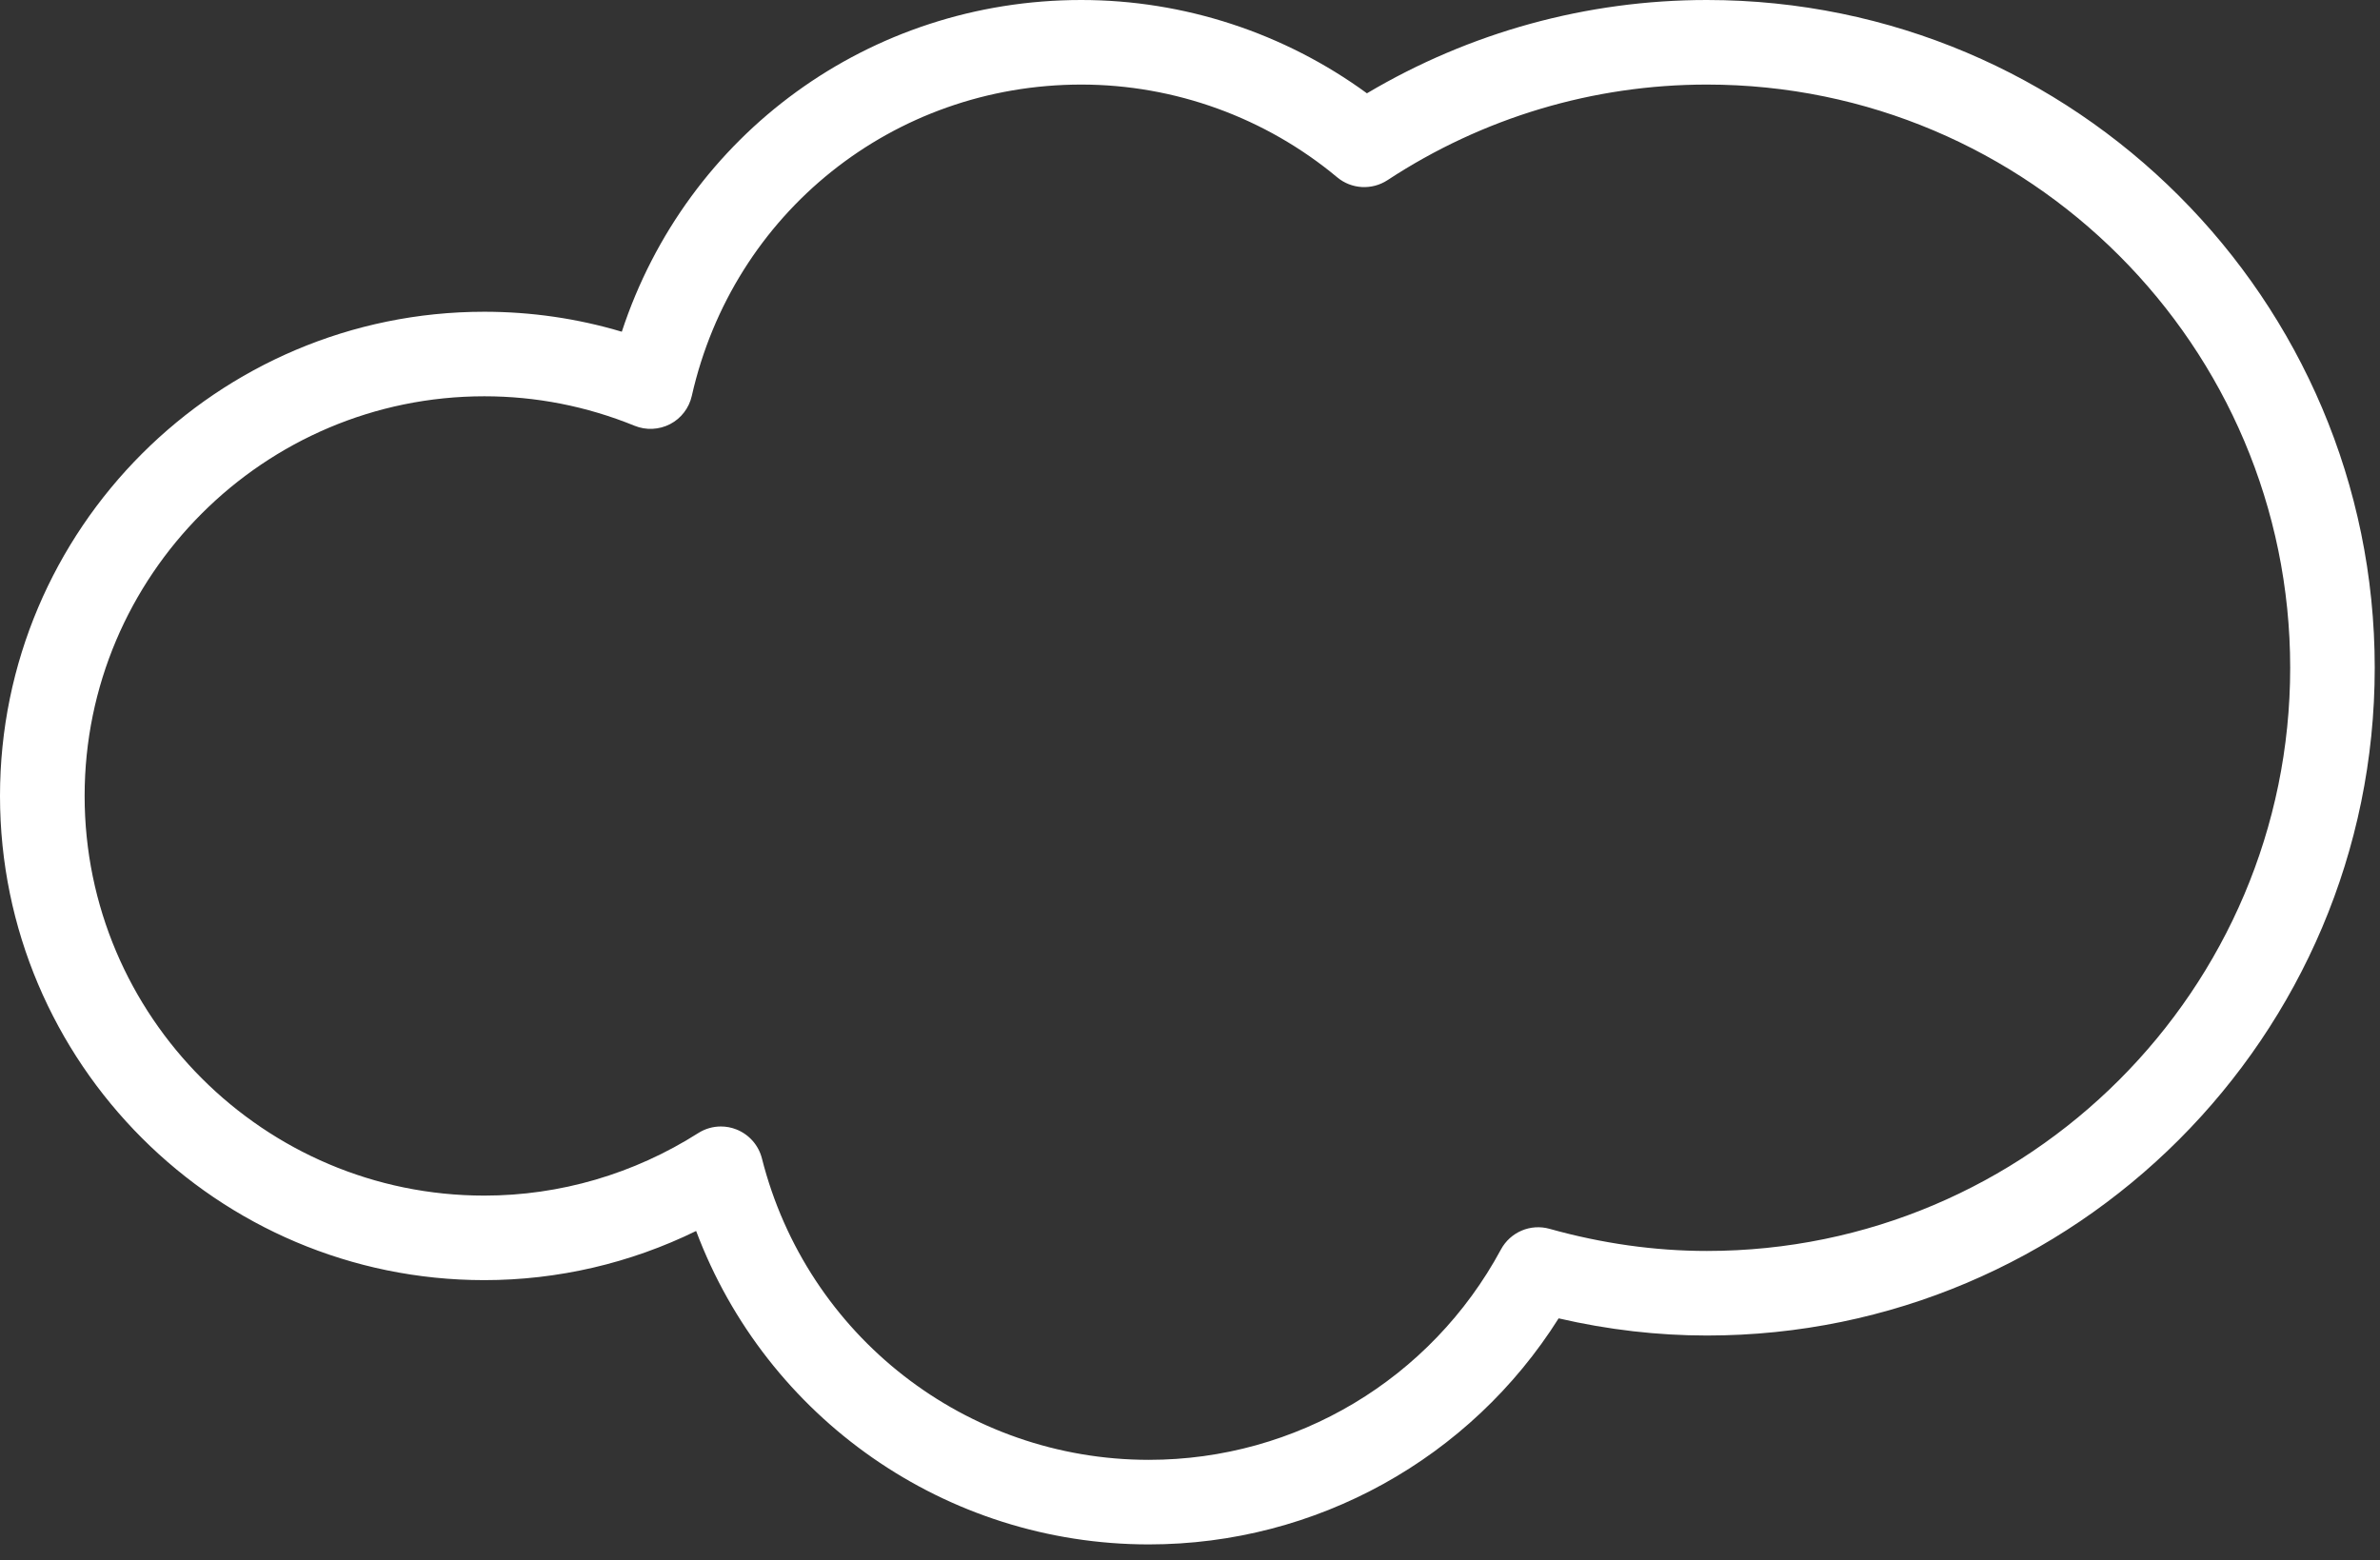 <svg width="61" height="40" viewBox="0 0 61 40" fill="none" xmlns="http://www.w3.org/2000/svg">
<rect x="0" y="0" width="61" height="40" fill="#333333" stroke="none"/>
<path d="M29.446 39.592C24.234 39.592 19.642 36.35 17.842 31.557C16.152 32.384 14.3 32.817 12.412 32.817C5.569 32.817 0 27.247 0 20.404C0 13.559 5.568 7.992 12.412 7.992C13.612 7.992 14.793 8.163 15.937 8.504C17.6 3.442 22.283 0 27.714 0C30.348 0 32.916 0.844 35.035 2.392C37.675 0.826 40.67 0 43.748 0C53.186 0 60.865 7.679 60.865 17.119C60.865 26.558 53.187 34.237 43.748 34.237C42.489 34.237 41.214 34.09 39.948 33.797C37.681 37.393 33.731 39.592 29.446 39.592ZM18.477 28.878C18.612 28.878 18.748 28.903 18.877 28.955C19.2 29.084 19.442 29.359 19.528 29.696C20.679 34.246 24.758 37.424 29.446 37.424C33.219 37.424 36.676 35.358 38.469 32.032C38.71 31.585 39.227 31.364 39.717 31.502C41.06 31.878 42.416 32.069 43.748 32.069C51.992 32.069 58.698 25.362 58.698 17.119C58.698 8.875 51.992 2.168 43.748 2.168C40.834 2.168 38.003 3.015 35.561 4.619C35.161 4.88 34.638 4.851 34.272 4.545C32.435 3.013 30.106 2.168 27.715 2.168C22.898 2.168 18.792 5.451 17.731 10.149C17.661 10.46 17.458 10.725 17.176 10.872C16.893 11.018 16.56 11.035 16.265 10.915C15.032 10.413 13.737 10.159 12.414 10.159C6.765 10.159 2.169 14.754 2.169 20.405C2.169 26.053 6.765 30.65 12.414 30.65C14.352 30.65 16.247 30.095 17.895 29.048C18.072 28.935 18.274 28.878 18.477 28.878Z" fill="white"/>
</svg>
